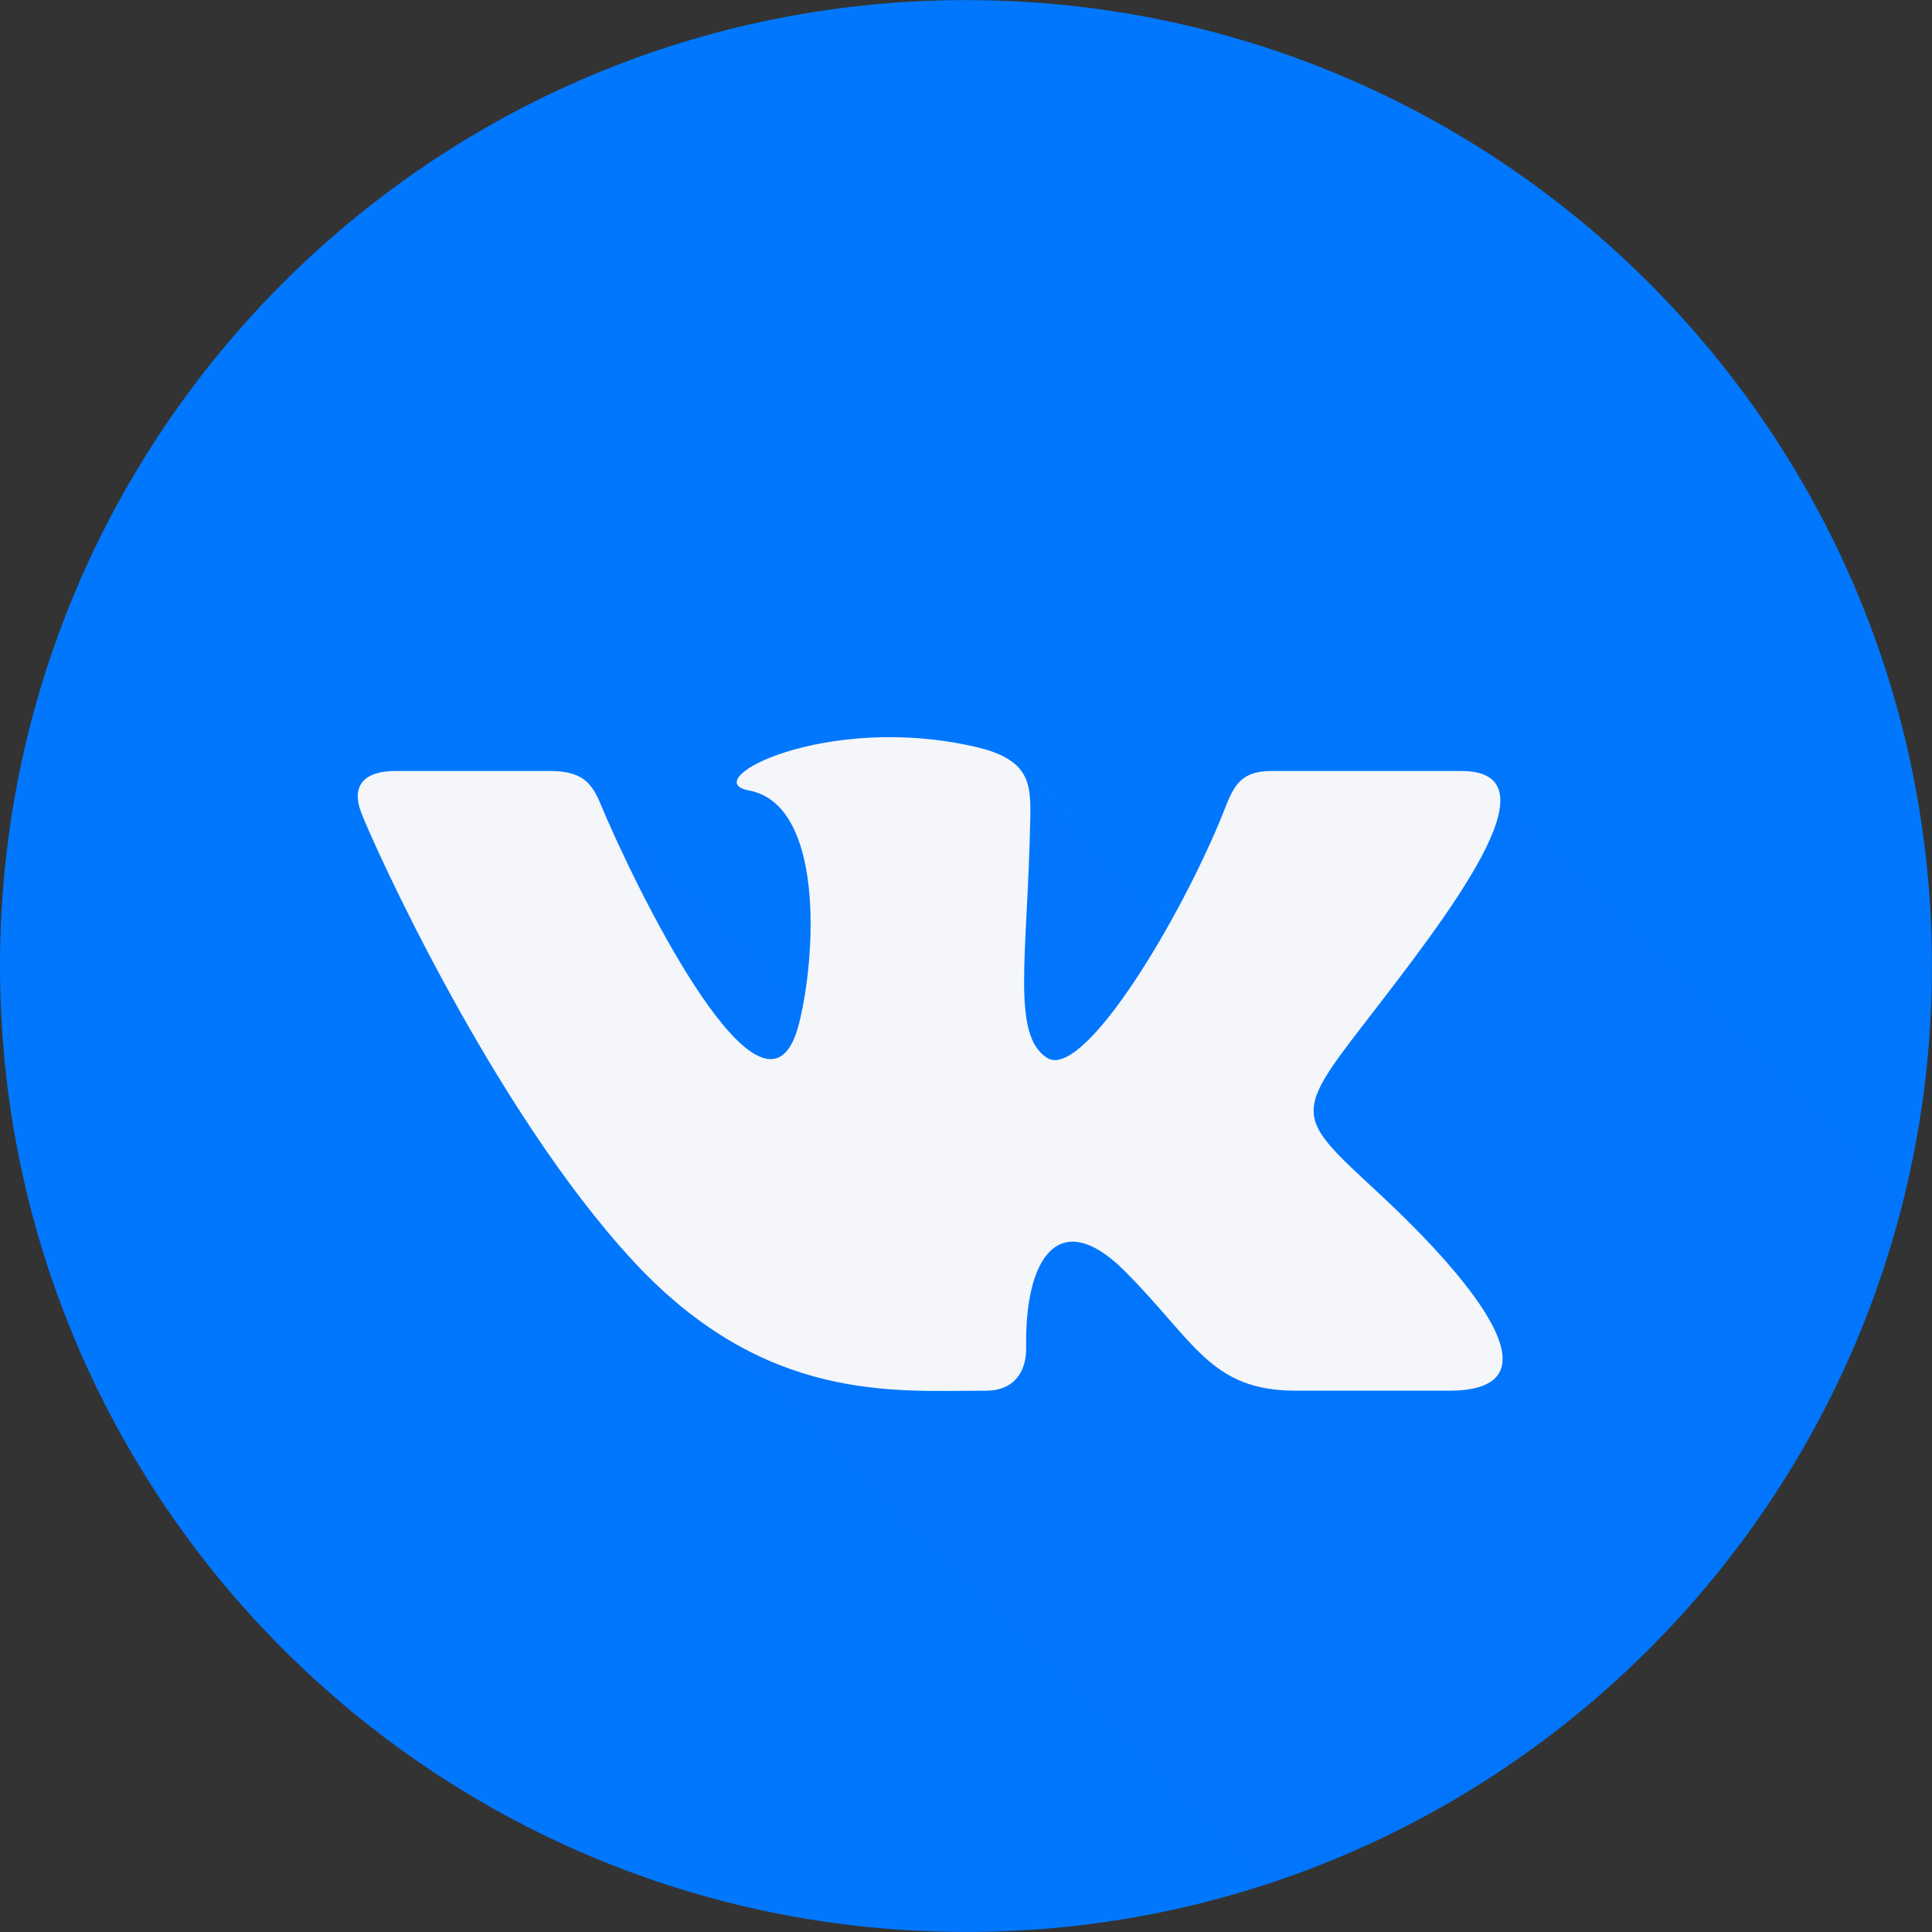 <svg width="40" height="40" viewBox="0 0 40 40" fill="none" xmlns="http://www.w3.org/2000/svg">
<rect x="0" y="0" width="40" height="40" fill="#333333" stroke="none"/>
<g clip-path="url(#clip0_396_36)">
<path d="M39.999 20C39.999 31.046 31.046 39.999 20 39.999C8.954 39.999 0 31.046 0 20C0 8.955 8.954 0.002 20 0.002C31.046 0.002 39.999 8.955 39.999 20Z" fill="#0177FD"/>
<path opacity="0.15" d="M39.441 24.688L30.958 16.204L25.117 19.945L21.155 15.983L17.05 20.088L20.111 23.15L19.496 23.544L12.131 16.178L9.623 18.686L16.438 25.501L14.031 27.042L26.053 39.064C32.678 36.963 37.803 31.506 39.441 24.688Z" fill="#0177FD"/>
<path d="M20.406 28.793C21.007 28.793 21.254 28.393 21.245 27.892C21.215 26.001 21.951 24.983 23.279 26.309C24.749 27.777 25.053 28.793 26.838 28.793C27.516 28.793 29.34 28.793 29.998 28.793C32.484 28.793 30.269 26.301 28.518 24.678C26.853 23.135 26.774 23.098 28.208 21.24C29.988 18.934 32.316 15.963 30.256 15.963C29.854 15.963 30.141 15.963 26.325 15.963C25.562 15.963 25.506 16.408 25.236 17.048C24.254 19.361 22.385 22.36 21.677 21.901C20.933 21.422 21.273 19.798 21.33 16.983C21.345 16.24 21.341 15.728 20.204 15.465C17.096 14.744 14.404 16.161 15.504 16.365C17.054 16.654 16.906 19.736 16.545 21.185C15.915 23.705 13.546 19.19 12.559 16.94C12.321 16.399 12.248 15.963 11.398 15.963C10.932 15.963 8.874 15.963 8.183 15.963C7.564 15.963 7.26 16.246 7.477 16.821C7.693 17.396 10.181 22.952 13.122 26.122C15.843 29.056 18.534 28.793 20.406 28.793Z" fill="#F4F6F9"/>
</g>
<defs>
<clipPath id="clip0_396_36">
<rect width="40" height="40" fill="white"/>
</clipPath>
</defs>
</svg>
